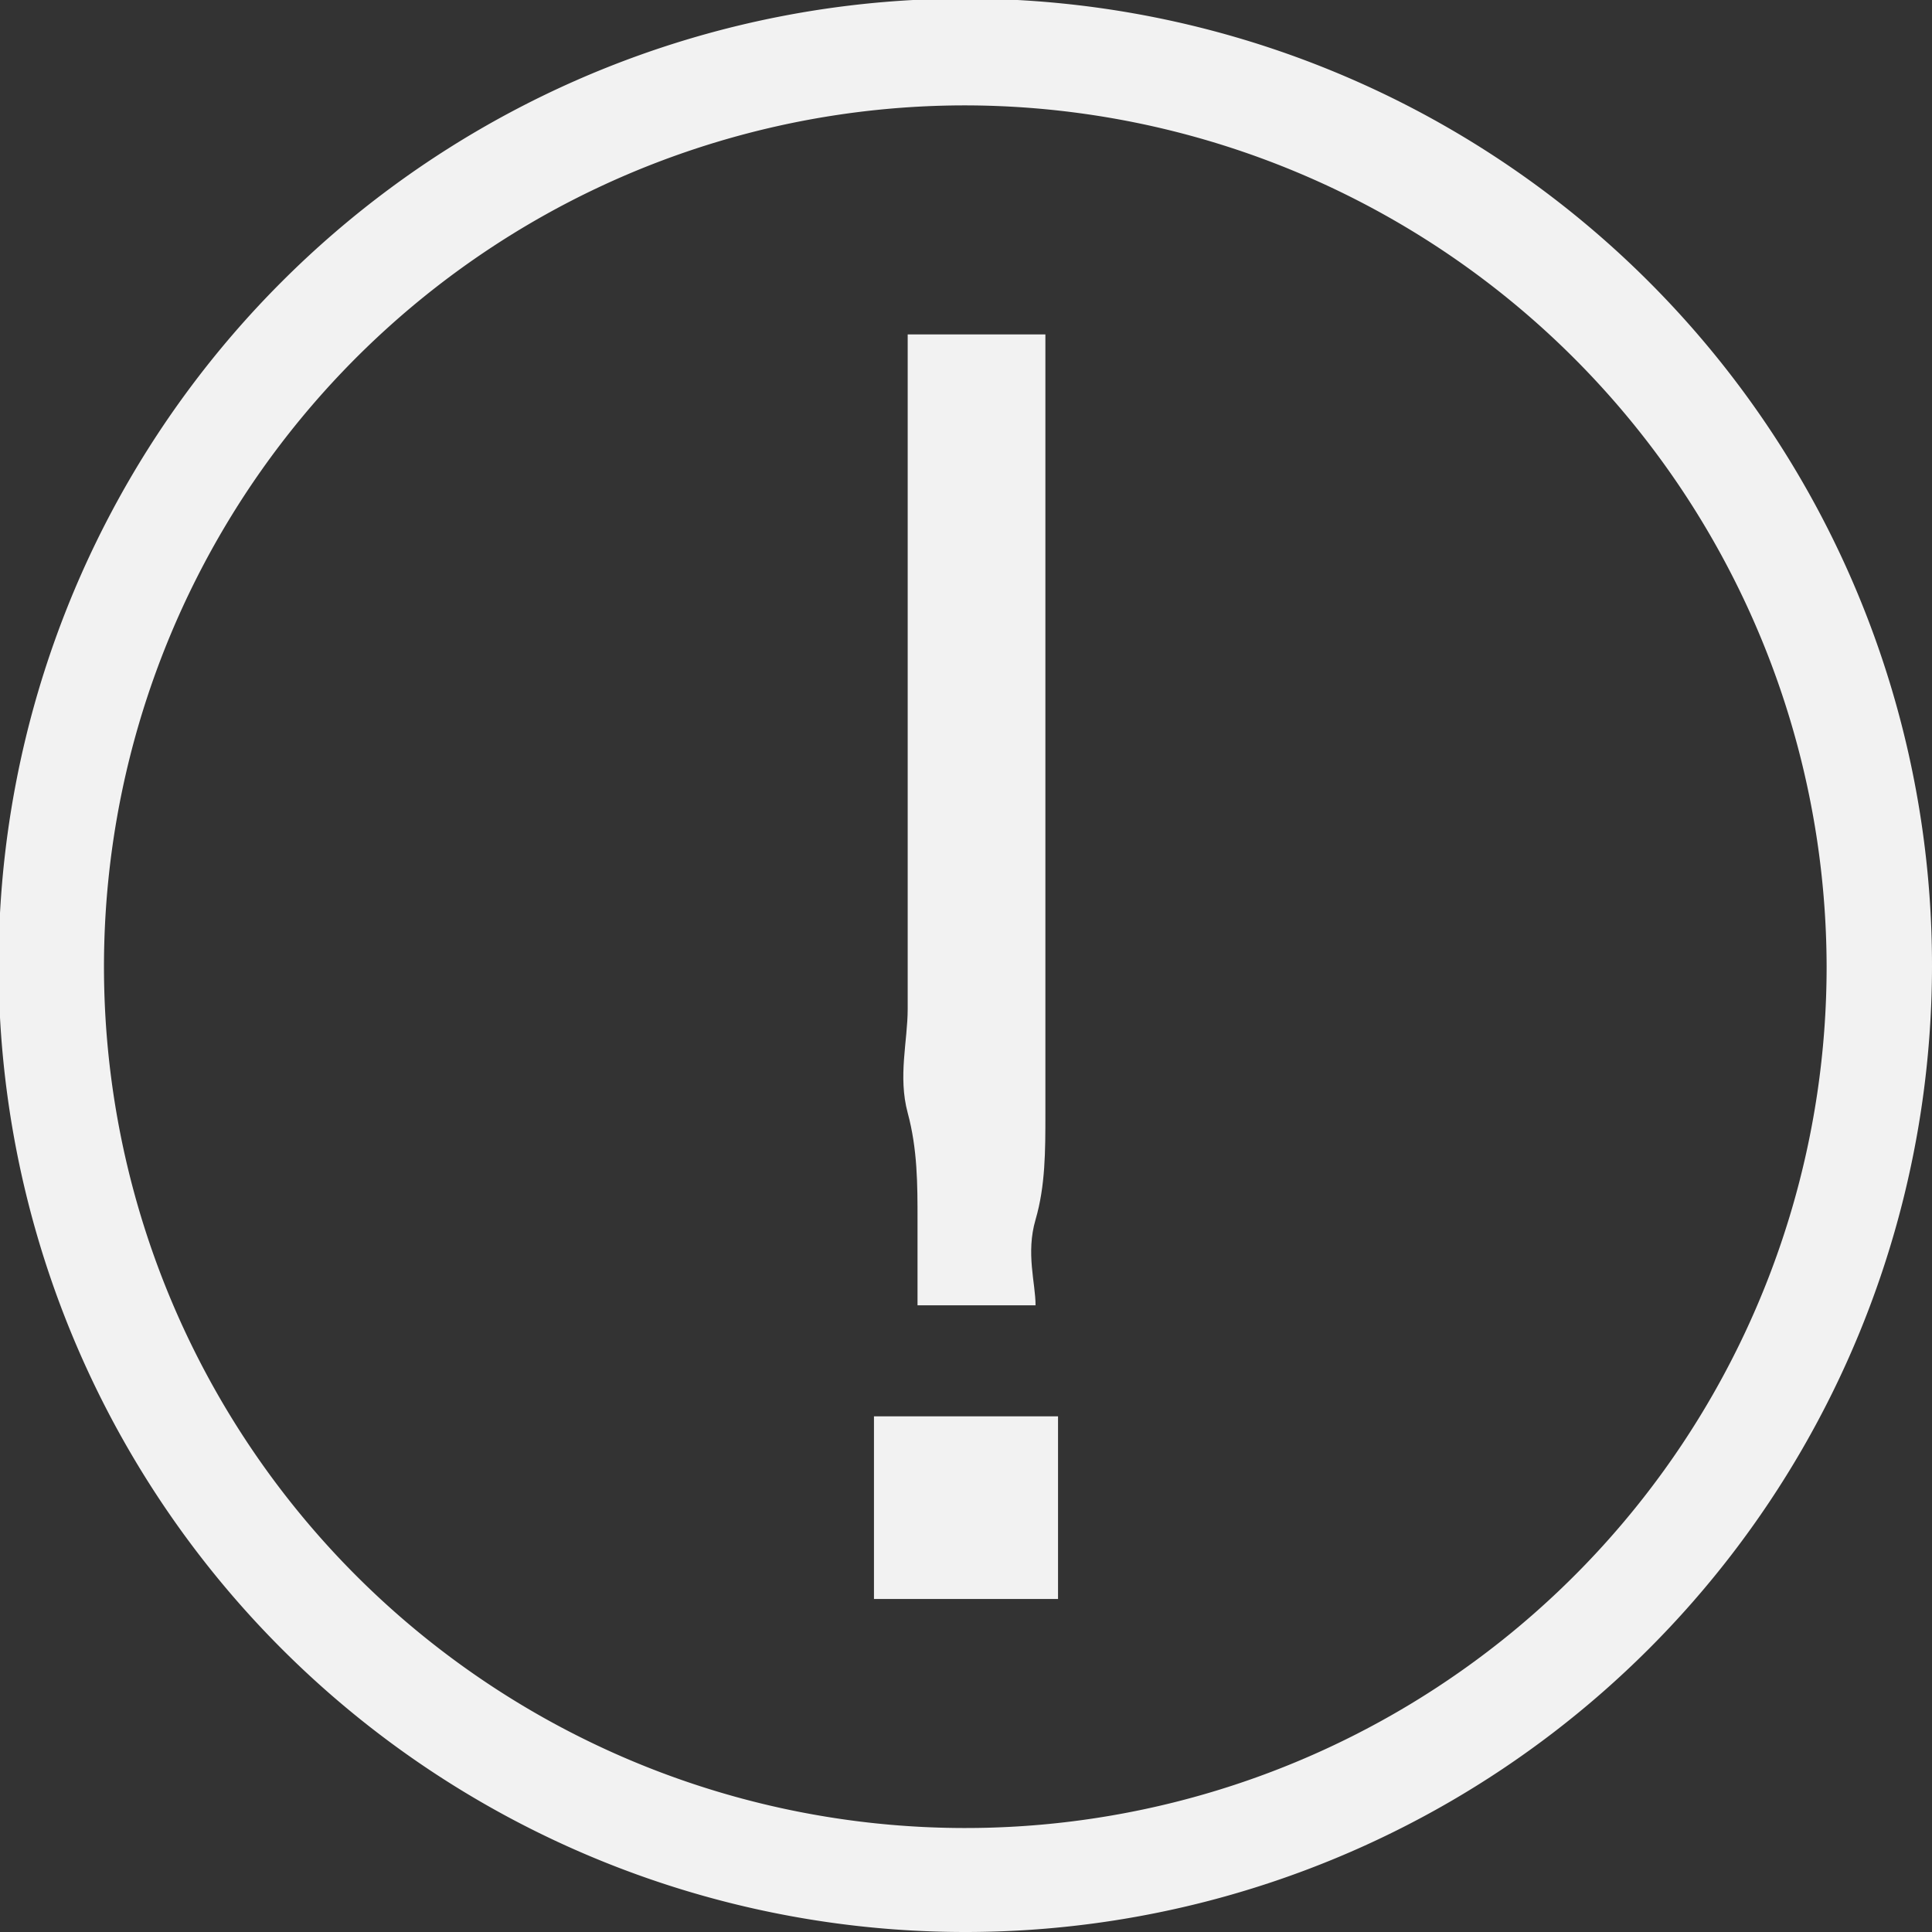 <svg xmlns="http://www.w3.org/2000/svg" width="13.75" height="13.75" viewBox="0 0 13.75 13.75">
  <rect x="0" y="0" width="13.75" height="13.75" fill="#333333" stroke="none"/>
  <g id="레이어_2" data-name="레이어 2">
    <g id="레이어_1-2" data-name="레이어 1">
      <path d="M7.53,11.38H6.22v-1.3H7.53Zm-1-2.09c0-.16,0-.36,0-.61s0-.5-.07-.76,0-.51,0-.74,0-.42,0-.55V2.38H7.44V6.63c0,.14,0,.33,0,.56s0,.48,0,.74,0,.51-.07.75,0,.45,0,.61Z" fill="#f2f2f2"/>
      <path d="M6.88,13.75a6.88,6.88,0,1,1,6.87-6.87A6.88,6.88,0,0,1,6.88,13.75Zm0-13A6.13,6.13,0,1,0,13,6.88,6.14,6.14,0,0,0,6.88.75Z" fill="#f2f2f2"/>
    </g>
  </g>
</svg>
